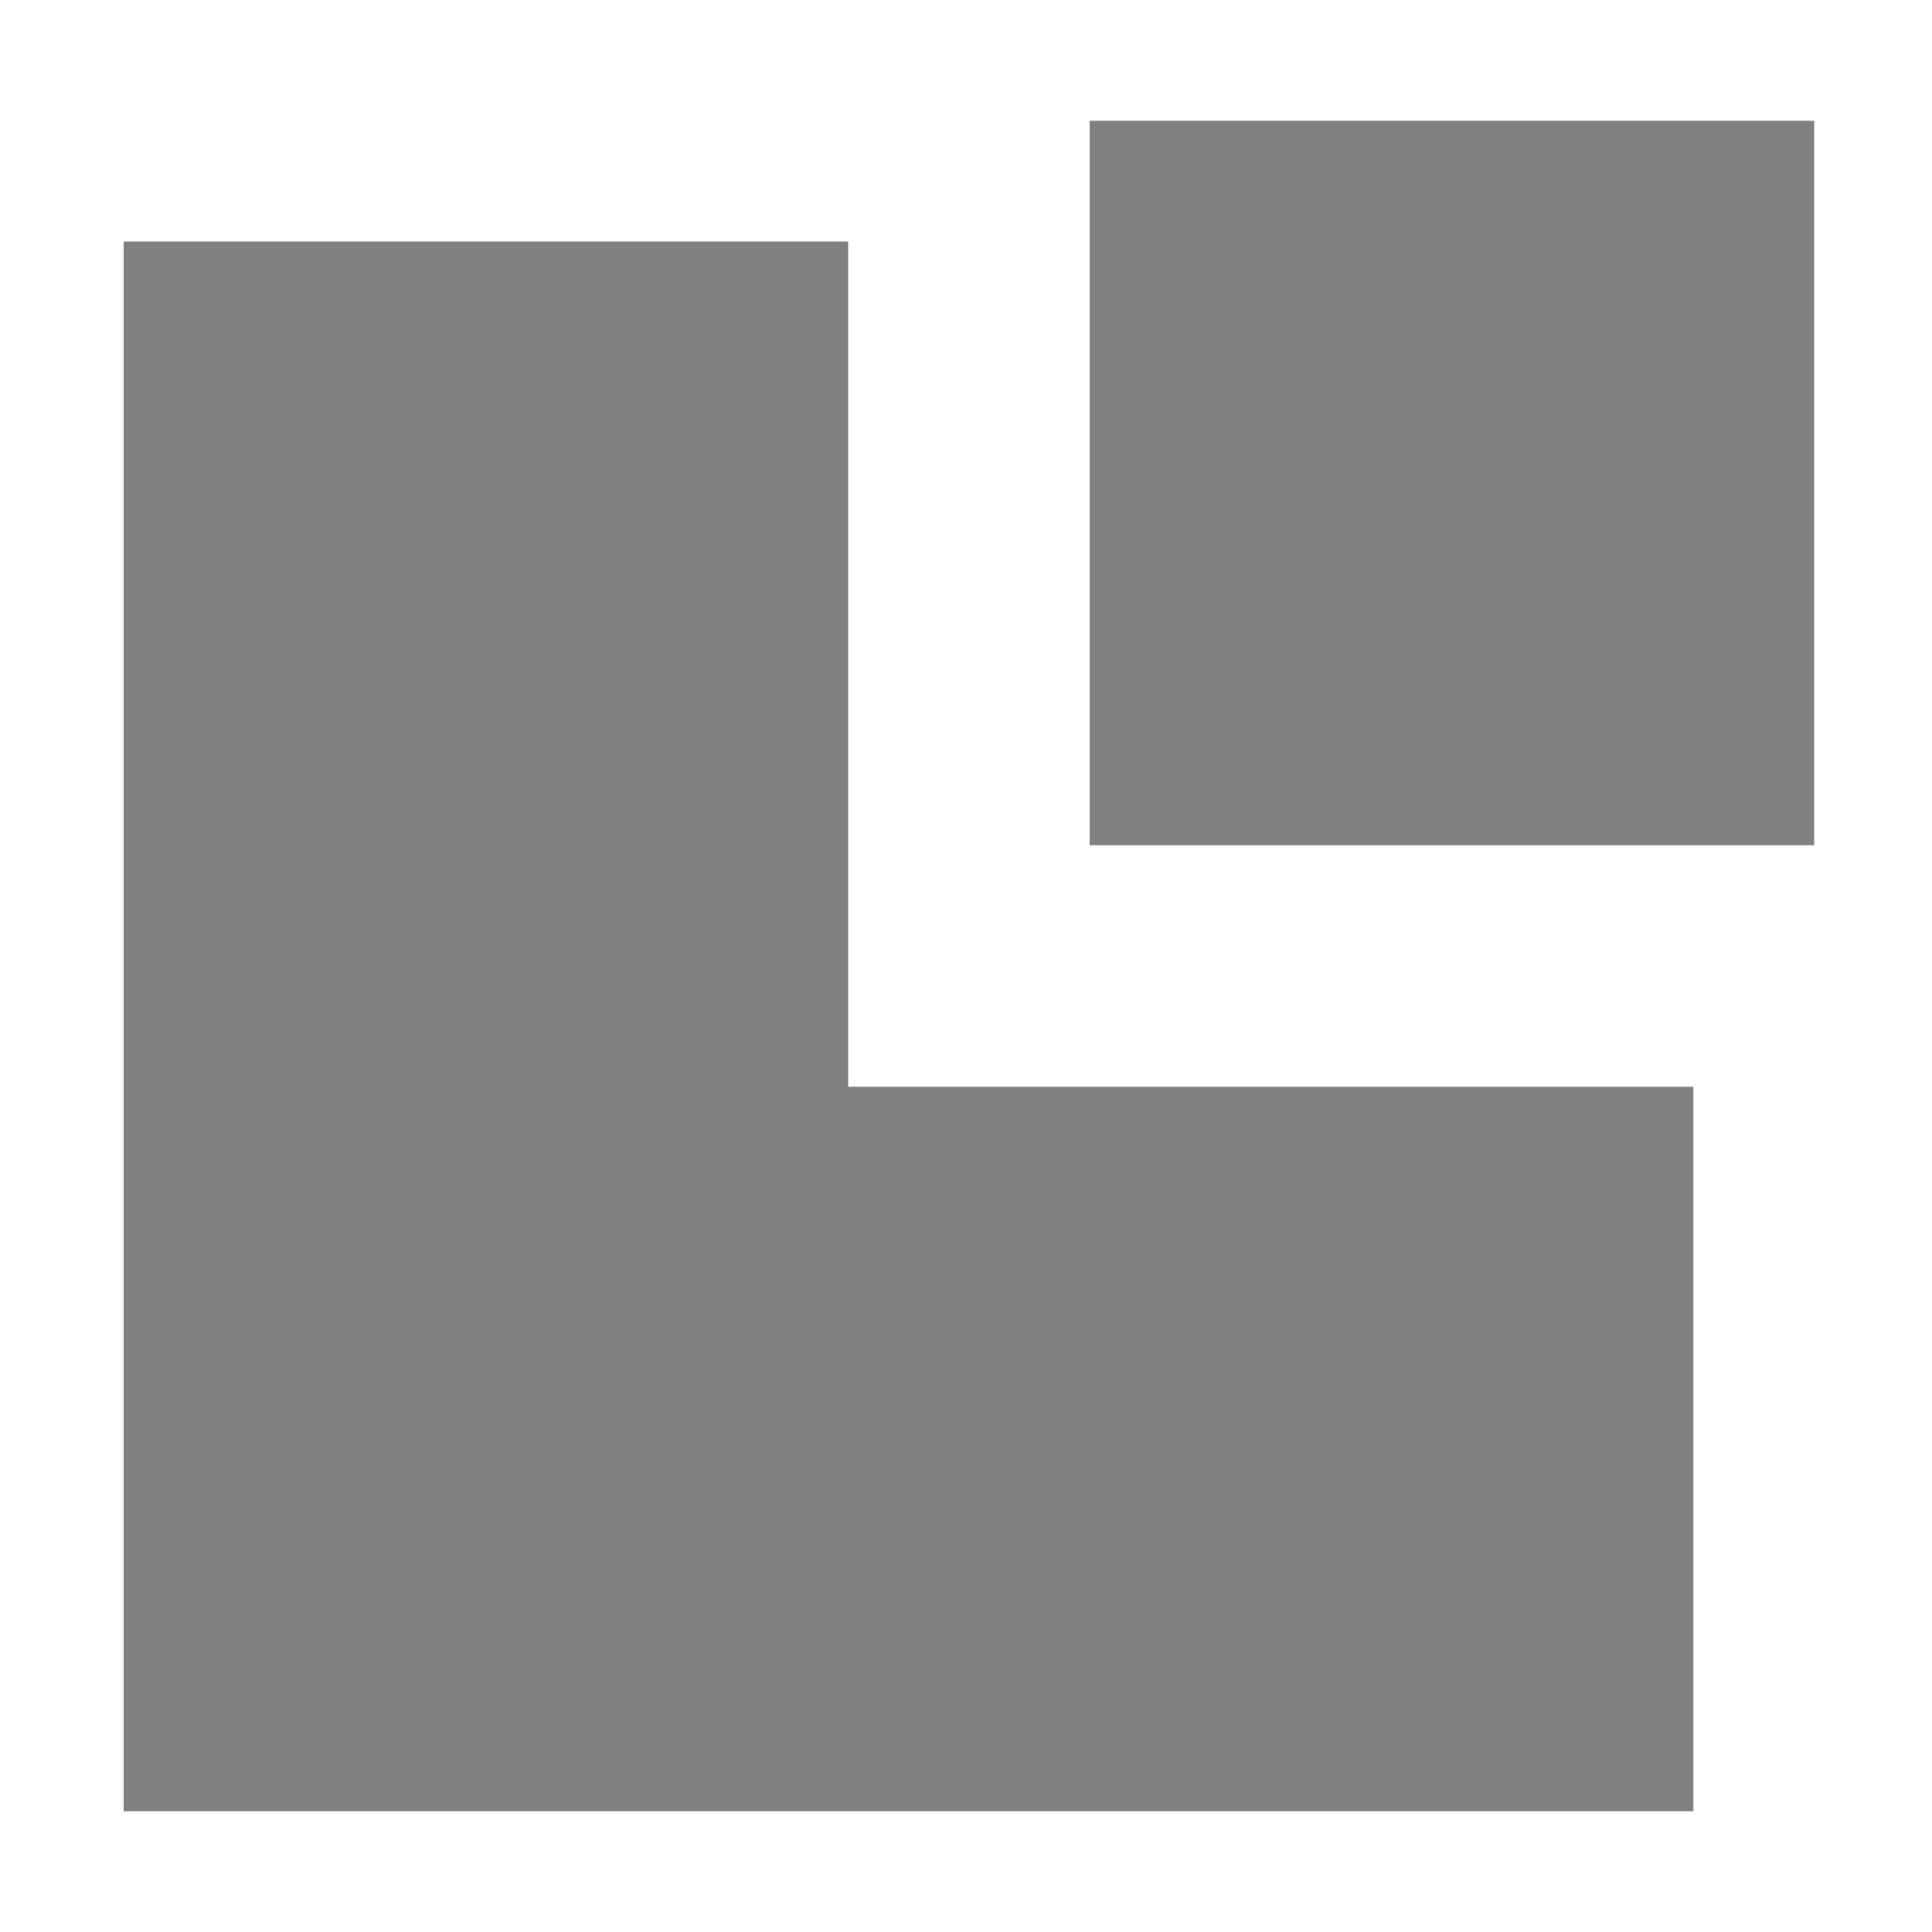 <svg id="svg2" height="16" width="16" xmlns="http://www.w3.org/2000/svg">
  <g fill="#808080">
    <path id="path3001" d="m1.024 1v14h13v-6h-7v-7h-6"/>
    <path id="path3771" d="m9.024 1v6h6v-6z"/>
  </g>
</svg>
